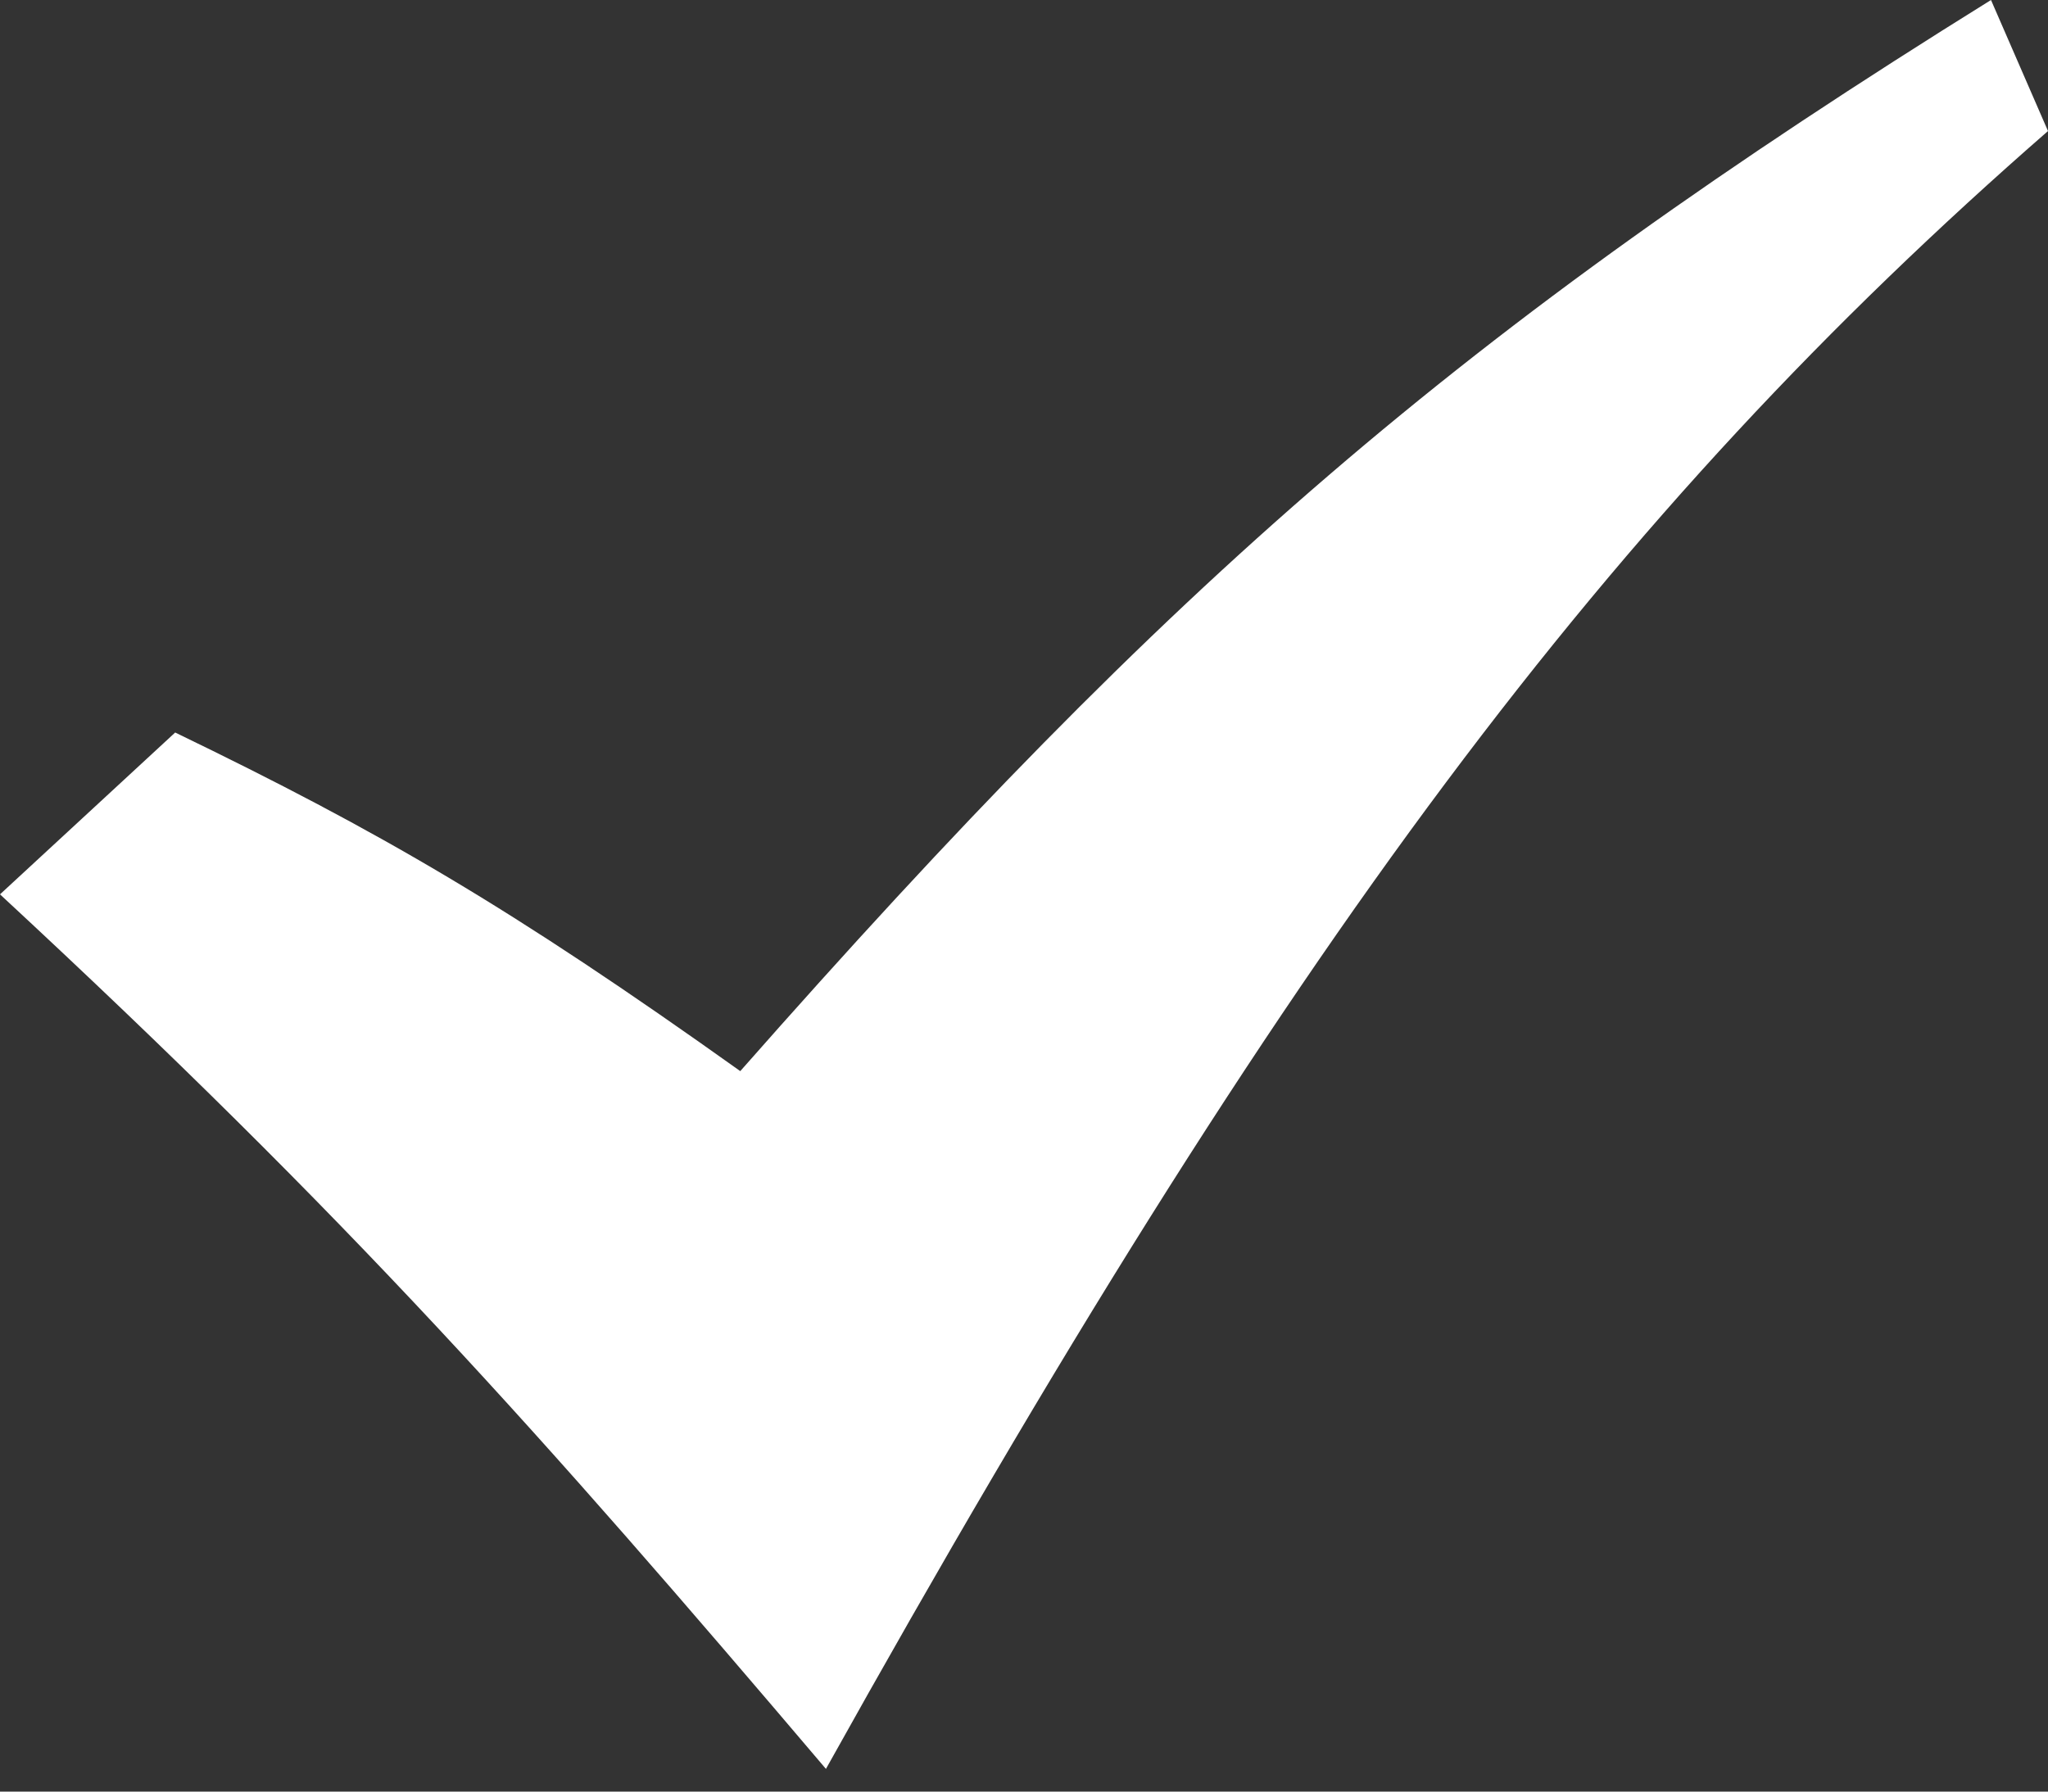 <svg width="48" height="42" fill="none" xmlns="http://www.w3.org/2000/svg"><rect width="100%" height="100%" fill="#333333" stroke="none"/><path d="M0 20.966l4.106-3.794c4.802 2.324 7.848 4.09 13.244 7.938C27.496 13.596 34.202 7.754 46.664 0L48 3.072C37.722 12.04 30.196 22.03 19.358 41.468 12.672 33.596 8.21 28.576 0 20.966z" fill="#fff"/></svg>